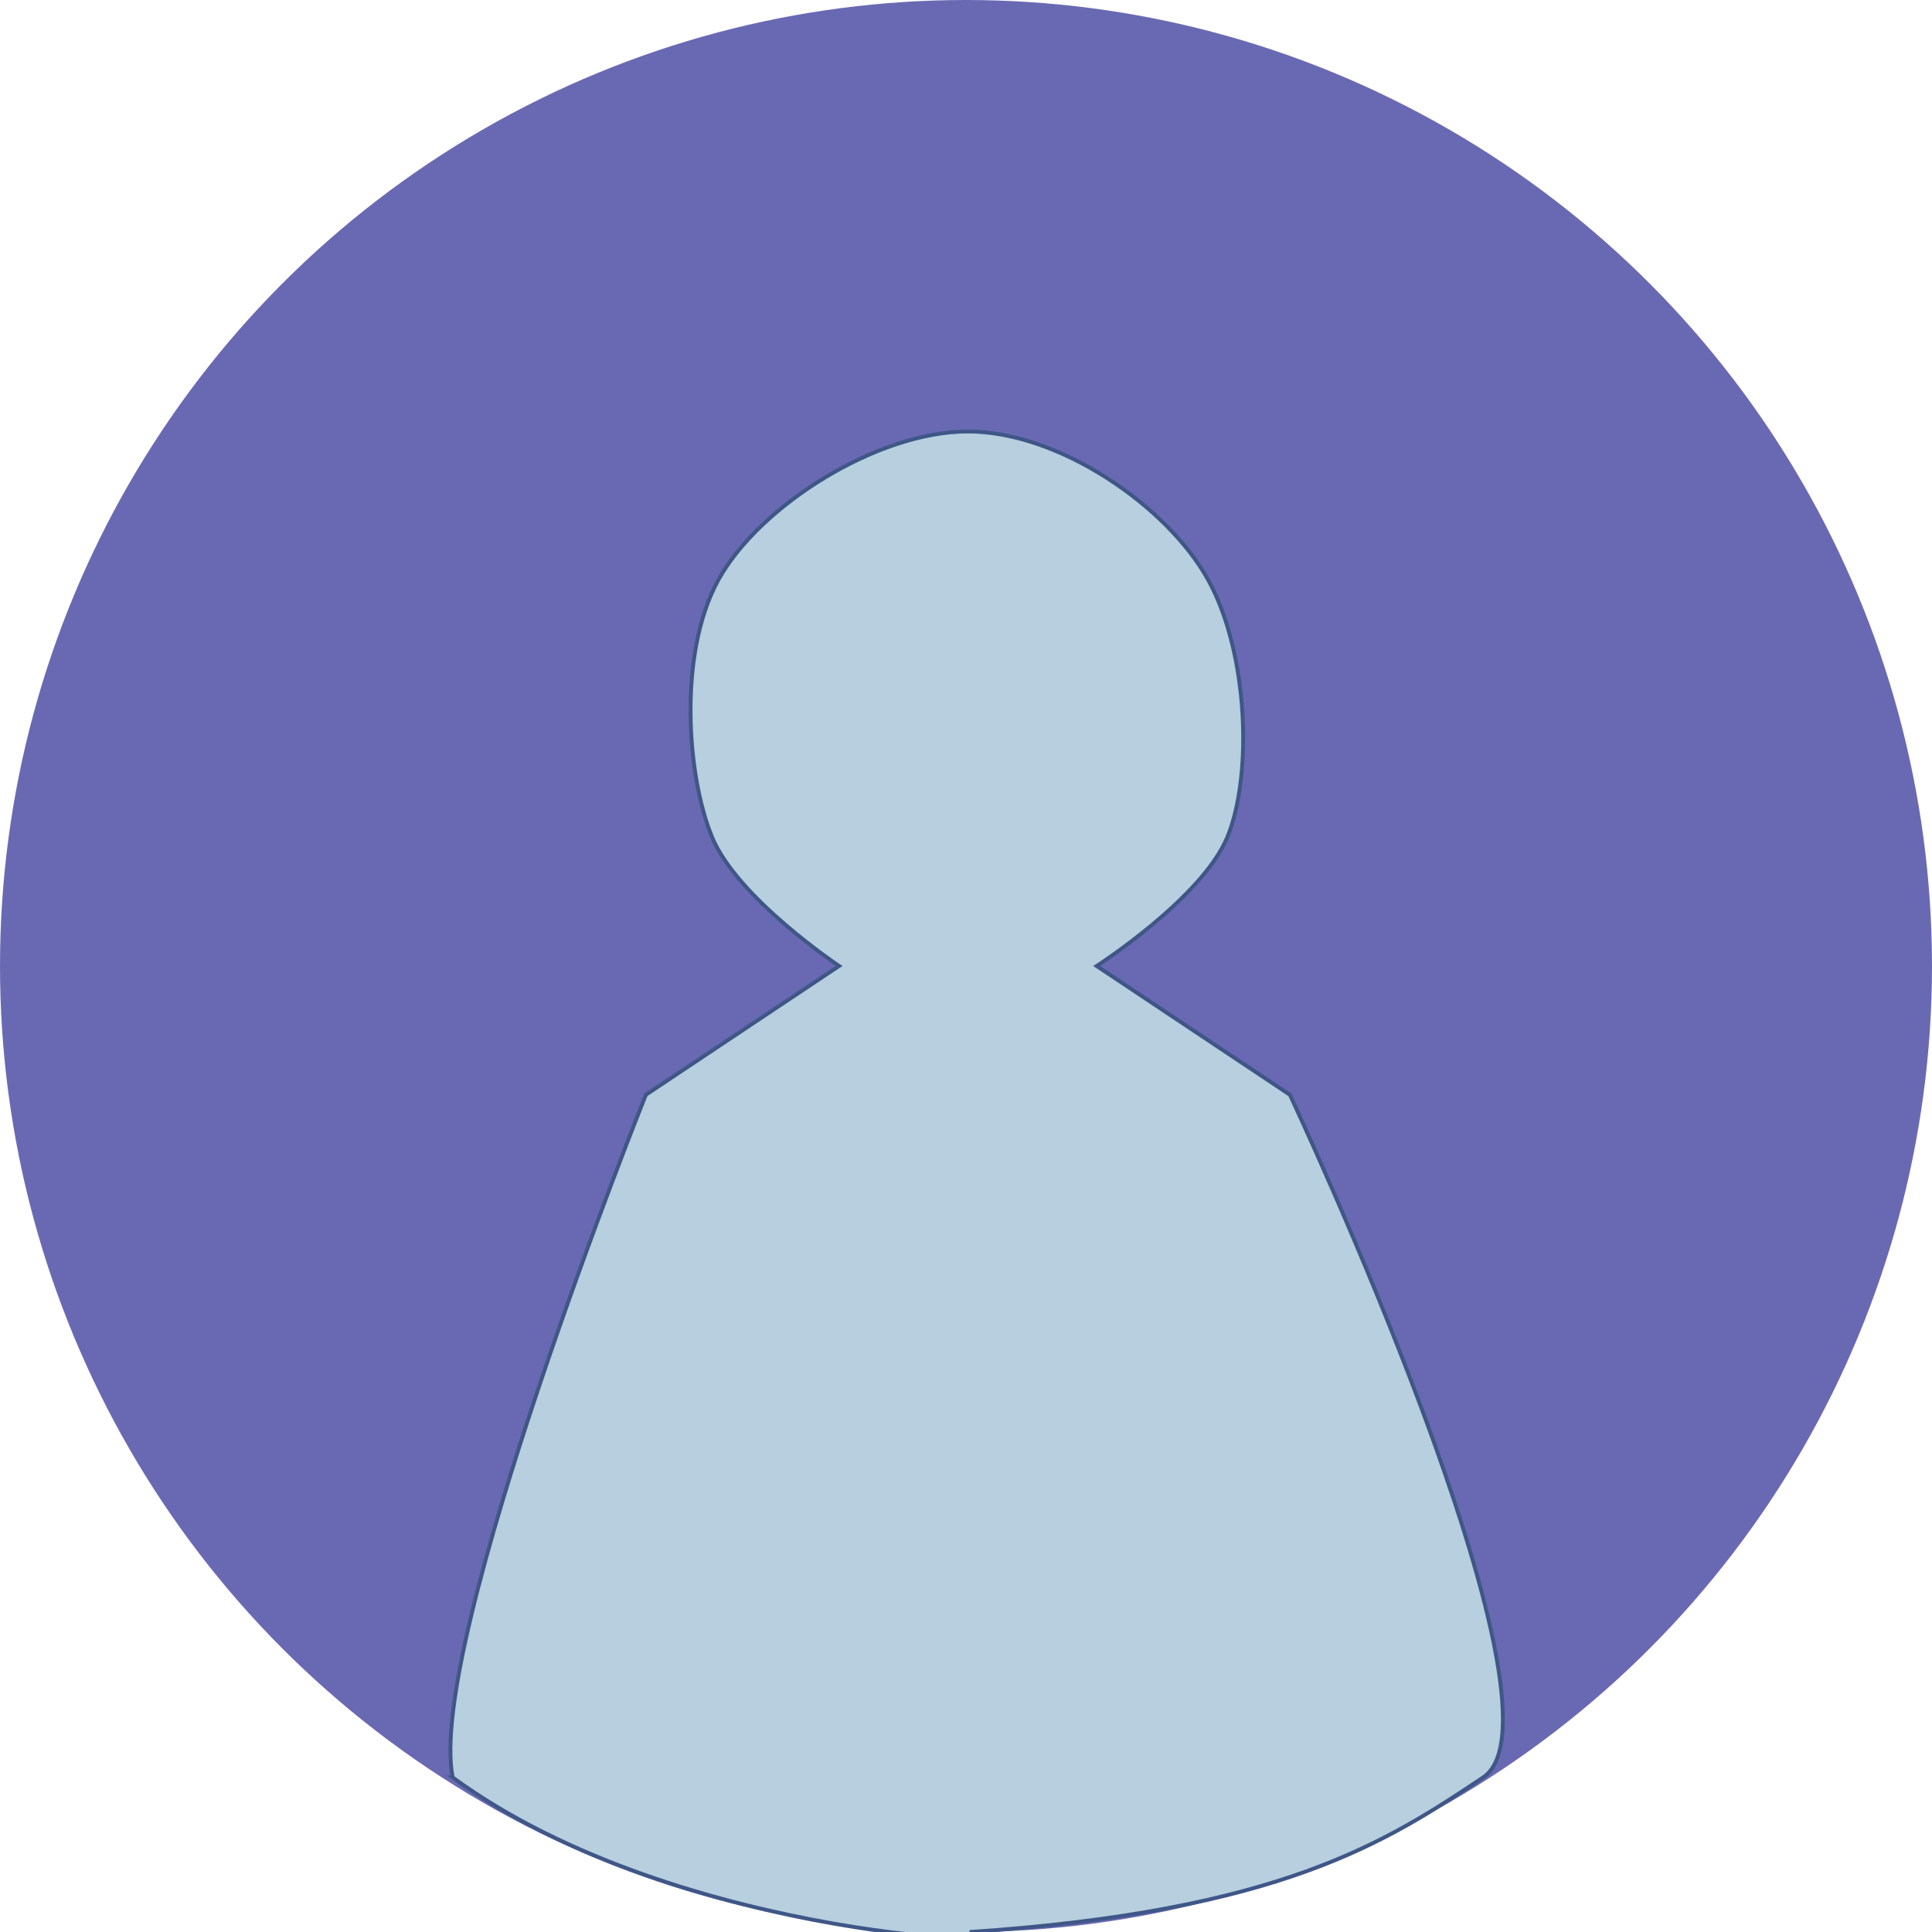 <svg id="eU6O7r4s3nt1" xmlns="http://www.w3.org/2000/svg" xmlns:xlink="http://www.w3.org/1999/xlink" viewBox="0 0 300 300" shape-rendering="geometricPrecision" text-rendering="geometricPrecision"><ellipse rx="150" ry="150" transform="translate(150 150)" fill="#6969b3" stroke-width="0"/><path d="M70,276c-4.171-20.768,30-106,30-106l30-20c0,0-15.796-10.537-19.716-20s-5.339-28.564,1-40s24.565-23,38.716-23s30.945,11.564,37.284,23s6.92,30.537,3,40-20.284,20-20.284,20l30,20c0,0,45.051,95.949,30,106s-31.438,20.773-79.716,24c15.193,2.532-44.766,1.992-80.284-24Z" transform="translate(.293 0)" fill="#b7cfde" stroke="#3f5787" stroke-width="0.6"/></svg>
